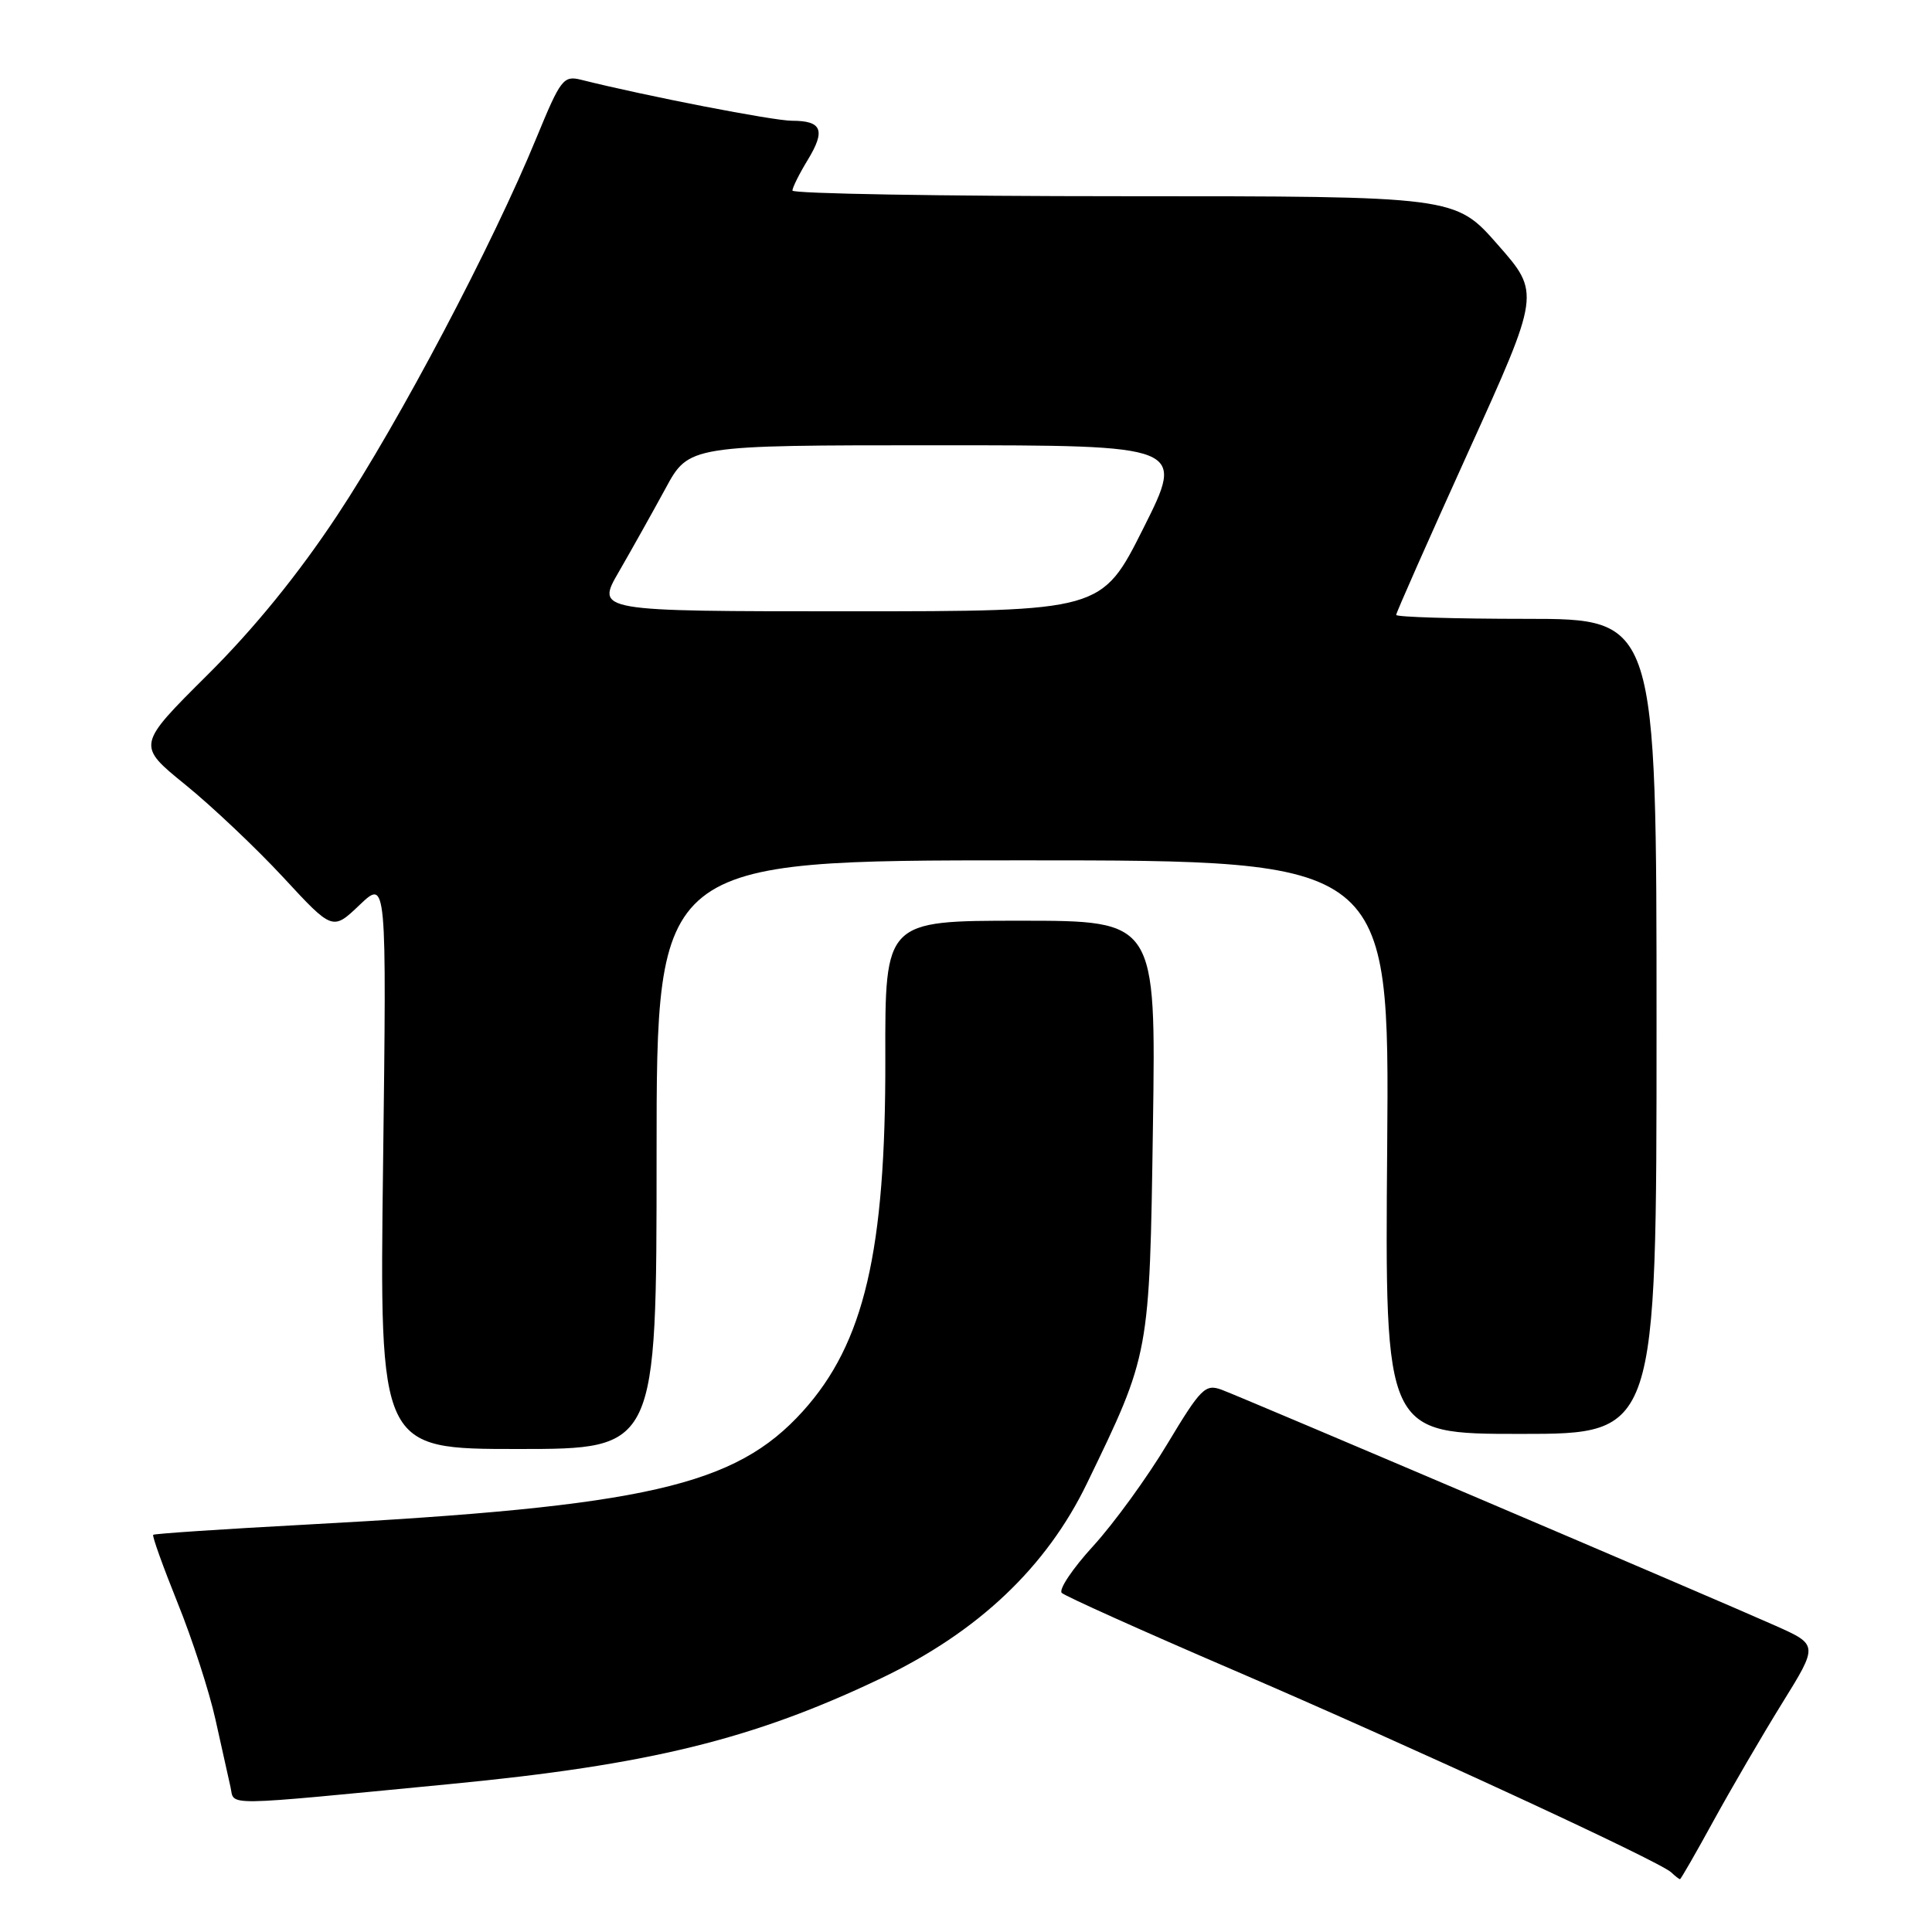 <?xml version="1.0" encoding="UTF-8" standalone="no"?>
<!DOCTYPE svg PUBLIC "-//W3C//DTD SVG 1.1//EN" "http://www.w3.org/Graphics/SVG/1.1/DTD/svg11.dtd" >
<svg xmlns="http://www.w3.org/2000/svg" xmlns:xlink="http://www.w3.org/1999/xlink" version="1.1" viewBox="0 0 256 256">
 <g >
 <path fill="currentColor"
d=" M 227.06 241.25 C 229.40 236.99 233.47 230.00 236.12 225.72 C 240.94 217.95 240.94 217.95 235.22 215.40 C 227.17 211.81 164.73 185.21 161.88 184.15 C 159.71 183.35 159.13 183.92 154.67 191.34 C 152.01 195.78 147.59 201.86 144.86 204.85 C 142.12 207.84 140.25 210.64 140.69 211.07 C 141.14 211.50 151.40 216.12 163.50 221.32 C 187.18 231.51 219.90 246.63 221.45 248.10 C 221.97 248.60 222.49 249.00 222.61 249.00 C 222.72 249.00 224.73 245.51 227.06 241.25 Z  M 59.50 236.41 C 85.97 233.87 99.79 230.48 116.75 222.38 C 129.59 216.25 138.65 207.68 144.03 196.55 C 152.37 179.33 152.32 179.59 152.77 149.25 C 153.17 122.00 153.17 122.00 135.22 122.00 C 117.27 122.00 117.27 122.00 117.31 140.25 C 117.37 165.80 114.52 177.99 106.38 187.00 C 97.43 196.91 85.63 199.60 40.54 202.02 C 29.56 202.61 20.45 203.22 20.30 203.37 C 20.14 203.52 21.60 207.58 23.53 212.38 C 25.47 217.17 27.72 224.11 28.54 227.80 C 29.36 231.48 30.26 235.52 30.54 236.78 C 31.12 239.34 28.82 239.37 59.50 236.41 Z  M 87.00 153.00 C 87.00 114.00 87.00 114.00 135.56 114.00 C 184.11 114.00 184.11 114.00 183.81 152.00 C 183.50 190.00 183.50 190.00 201.50 190.00 C 219.50 190.00 219.50 190.00 219.50 136.00 C 219.50 82.00 219.50 82.00 202.25 82.00 C 192.76 82.00 185.00 81.76 185.00 81.48 C 185.00 81.19 189.30 71.48 194.55 59.89 C 204.10 38.83 204.10 38.83 198.46 32.42 C 192.83 26.00 192.83 26.00 148.92 26.00 C 124.76 26.00 105.00 25.66 105.00 25.25 C 105.01 24.84 105.92 23.01 107.03 21.19 C 109.42 17.26 108.92 16.00 104.94 16.00 C 102.47 16.00 85.62 12.73 77.00 10.57 C 74.66 9.99 74.29 10.47 71.10 18.22 C 65.28 32.41 52.92 55.85 44.71 68.25 C 39.51 76.11 33.68 83.28 27.48 89.44 C 18.12 98.75 18.12 98.75 24.55 103.97 C 28.09 106.84 33.93 112.37 37.53 116.25 C 44.07 123.32 44.07 123.32 47.65 119.91 C 51.23 116.50 51.23 116.50 50.76 154.25 C 50.28 192.00 50.28 192.00 68.64 192.00 C 87.00 192.00 87.00 192.00 87.00 153.00 Z  M 82.01 75.75 C 83.68 72.86 86.45 67.91 88.17 64.75 C 91.28 59.00 91.28 59.00 124.15 59.00 C 157.02 59.00 157.02 59.00 151.50 70.00 C 145.98 81.00 145.98 81.00 112.47 81.00 C 78.96 81.00 78.96 81.00 82.01 75.75 Z "/>
</g>
</svg>